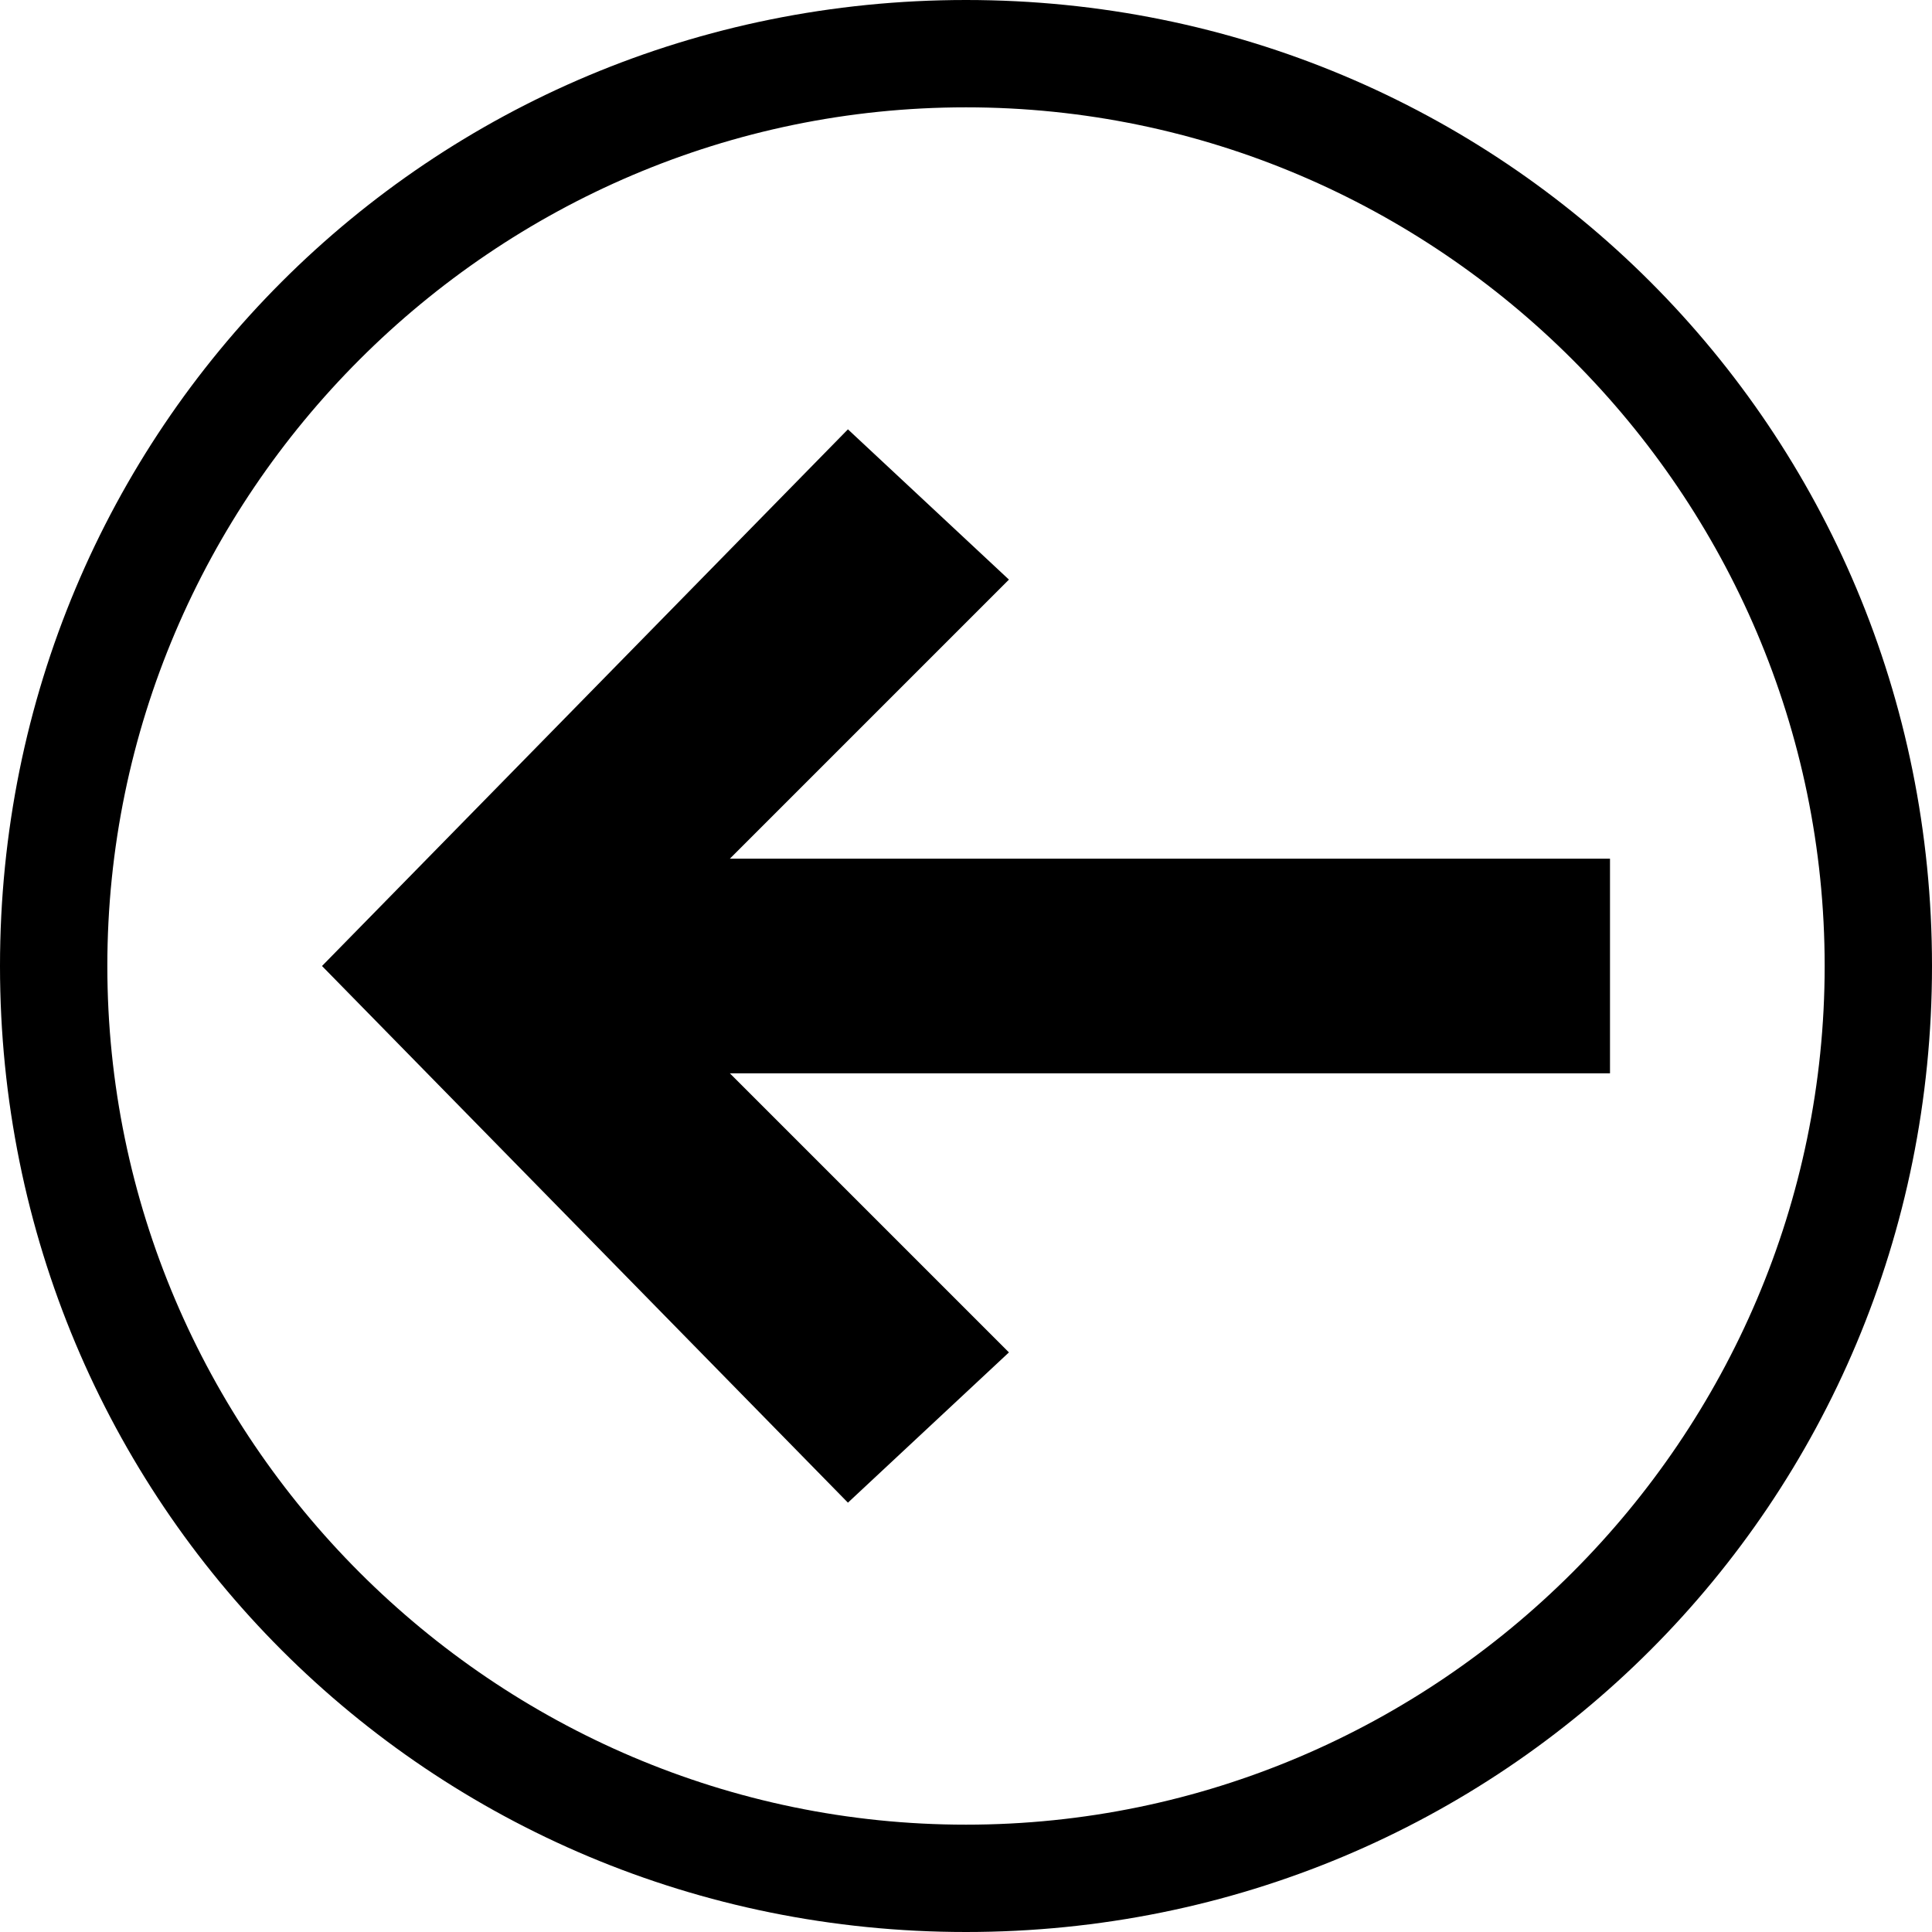 <?xml version="1.0" encoding="utf-8"?>
<!-- Generator: Adobe Illustrator 23.0.0, SVG Export Plug-In . SVG Version: 6.00 Build 0)  -->
<svg version="1.1" id="Layer_1" xmlns="http://www.w3.org/2000/svg" xmlns:xlink="http://www.w3.org/1999/xlink" x="0px" y="0px"
	 viewBox="0 0 18 18" style="enable-background:new 0 0 18 18;" xml:space="preserve">
<path d="M9,0C4,0,0,4,0,9s4,9,9,9s9-4,9-9S14,0,9,0z M9,17c-4.4,0-8-3.6-8-8s3.6-8,8-8s8,3.6,8,8S13.4,17,9,17z"/>
<path d="M9.4,12.6L6.8,10H15V8H6.8l2.6-2.6L7.9,4L3,9l4.9,5L9.4,12.6z"/>
</svg>
